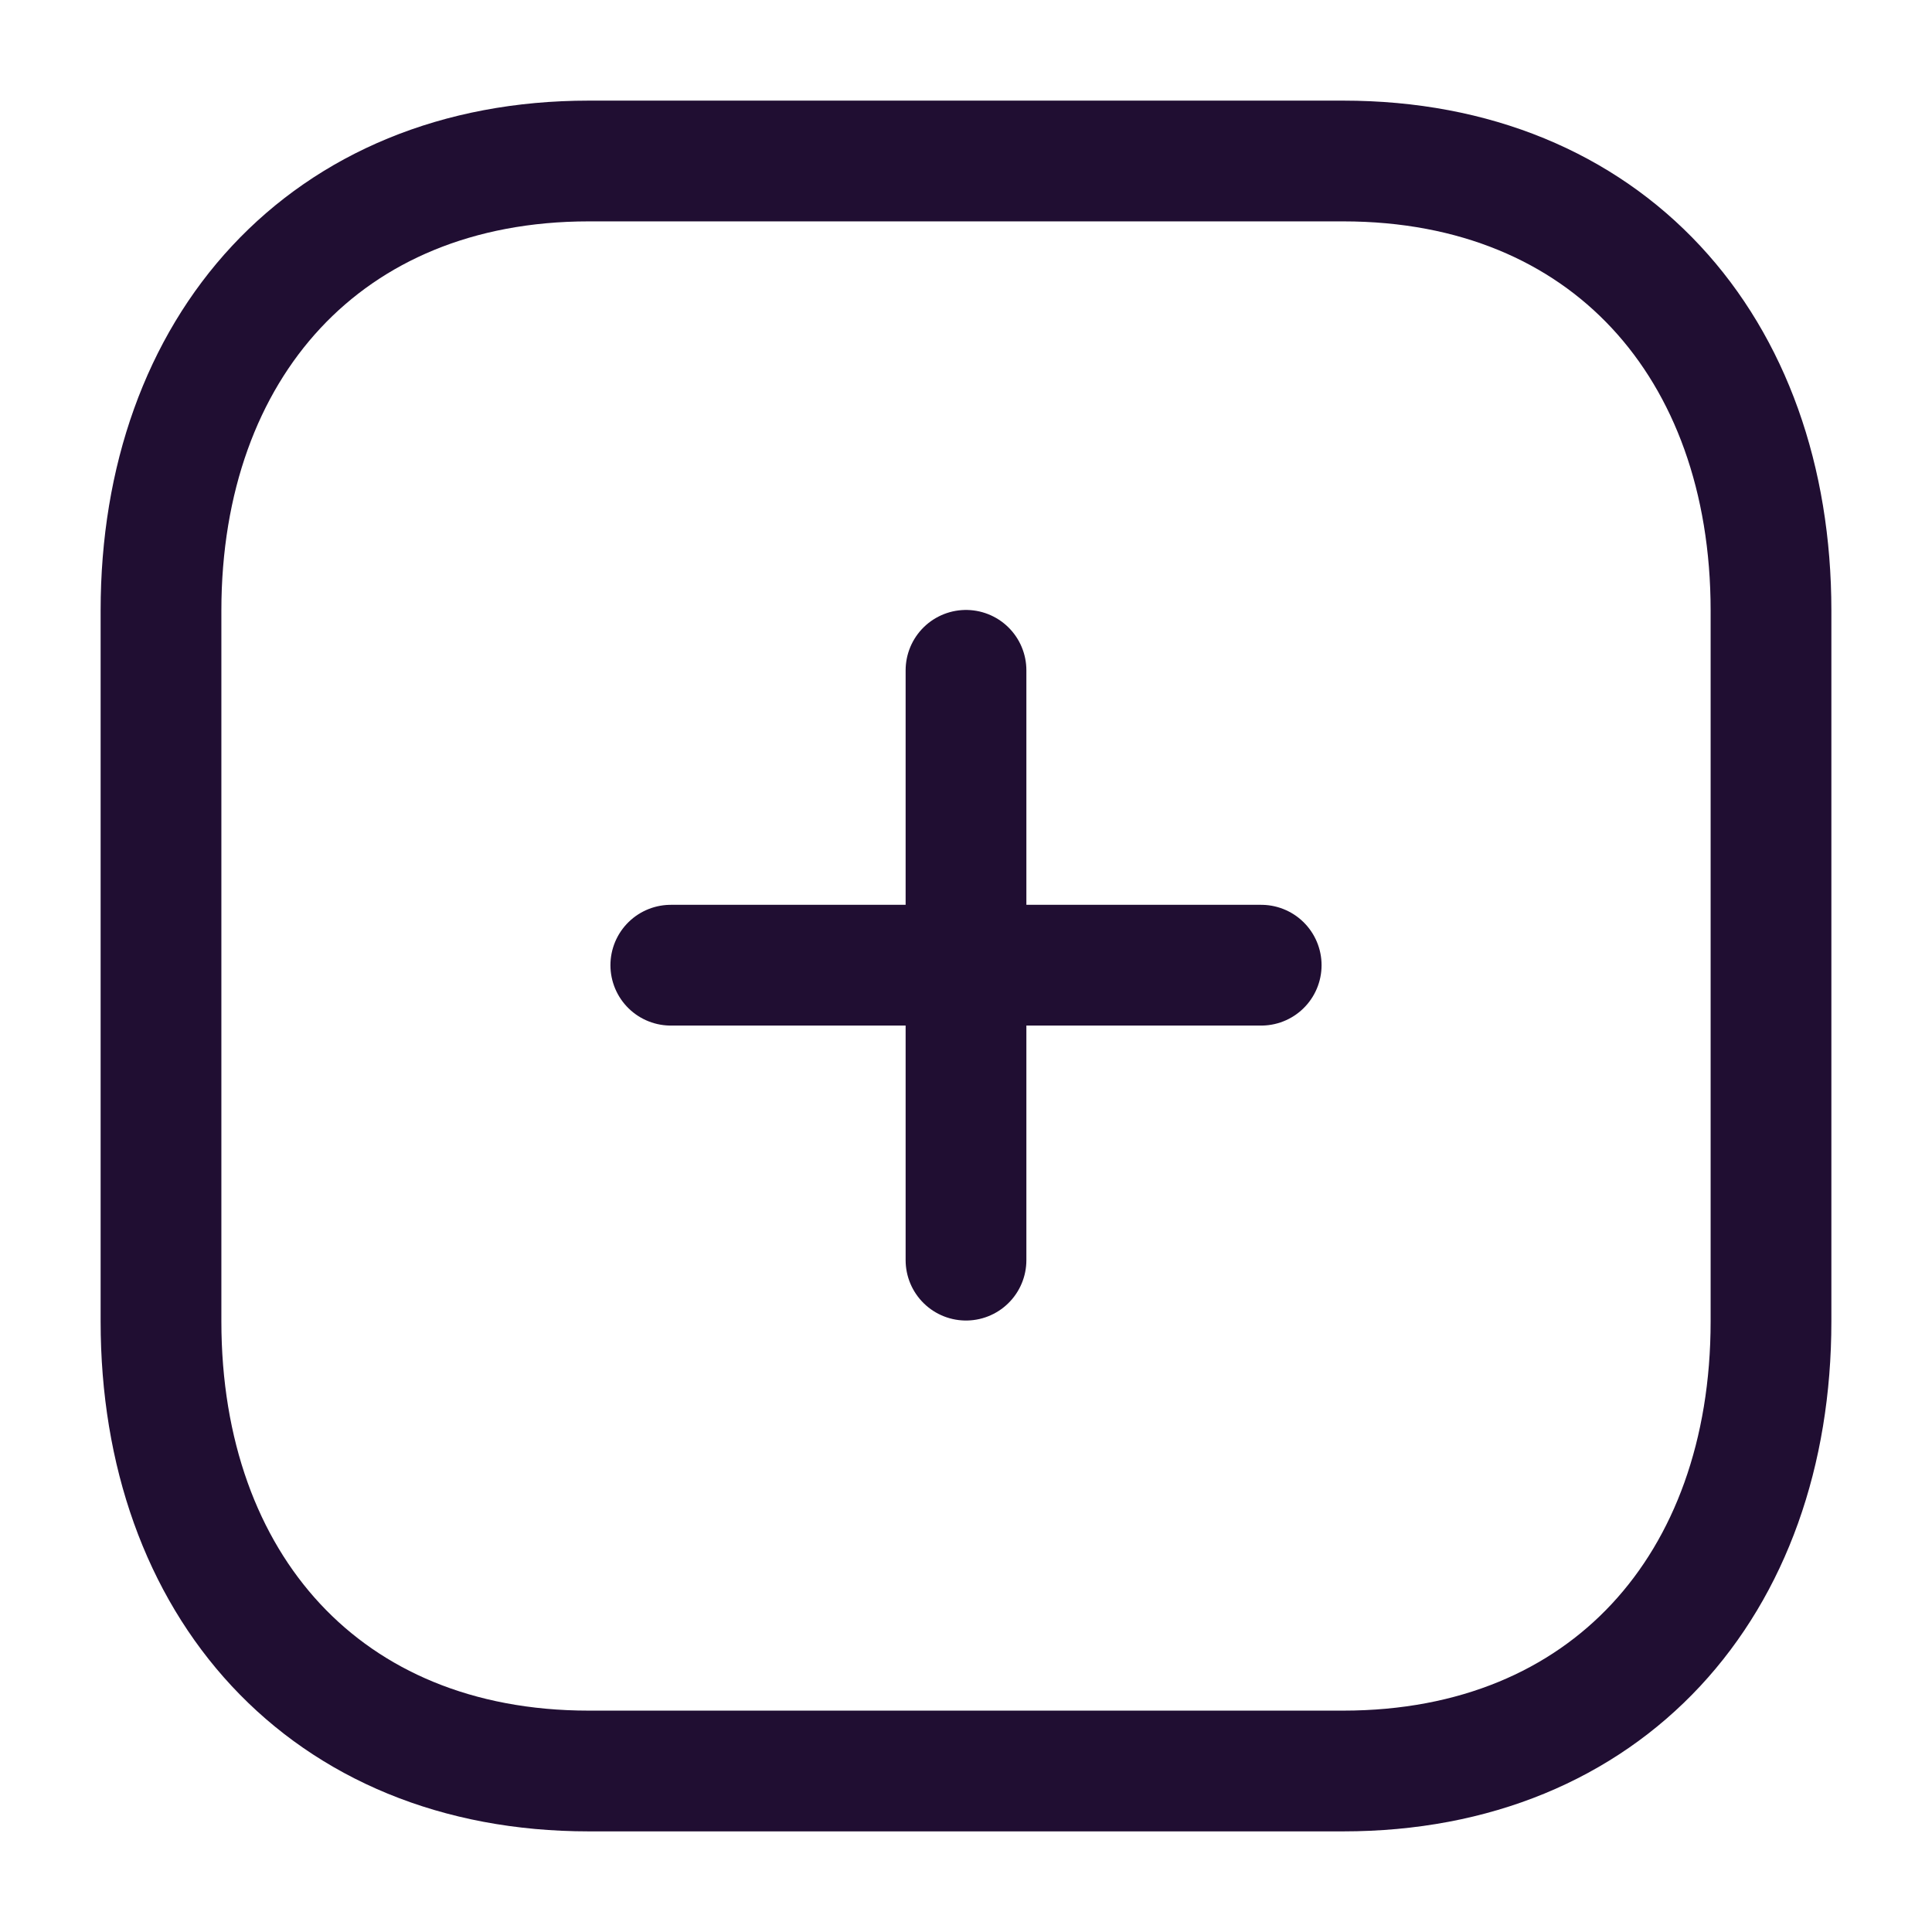 <svg width="24" height="24" viewBox="0 0 24 24" xmlns="http://www.w3.org/2000/svg">
    <defs>
        <filter id="lg7p43raoa">
            <feColorMatrix in="SourceGraphic" values="0 0 0 0 0 0 0 0 0 0 0 0 0 0 0 0 0 0 1 0"/>
        </filter>
    </defs>
    <g transform="translate(-293 -12)" filter="url(#lg7p43raoa)" fill="none" fill-rule="evenodd" stroke-linecap="round" stroke-linejoin="round">
        <g stroke="#200E32" stroke-width="1.5">
            <path d="M305 20.327v7.327M308.667 23.99h-7.334M309.686 14h-9.372c-3.266 0-5.314 2.312-5.314 5.585v8.83c0 3.273 2.038 5.585 5.314 5.585h9.372c3.276 0 5.314-2.312 5.314-5.585v-8.83c0-3.273-2.038-5.585-5.314-5.585z"/>
        </g>
    </g>
</svg>
